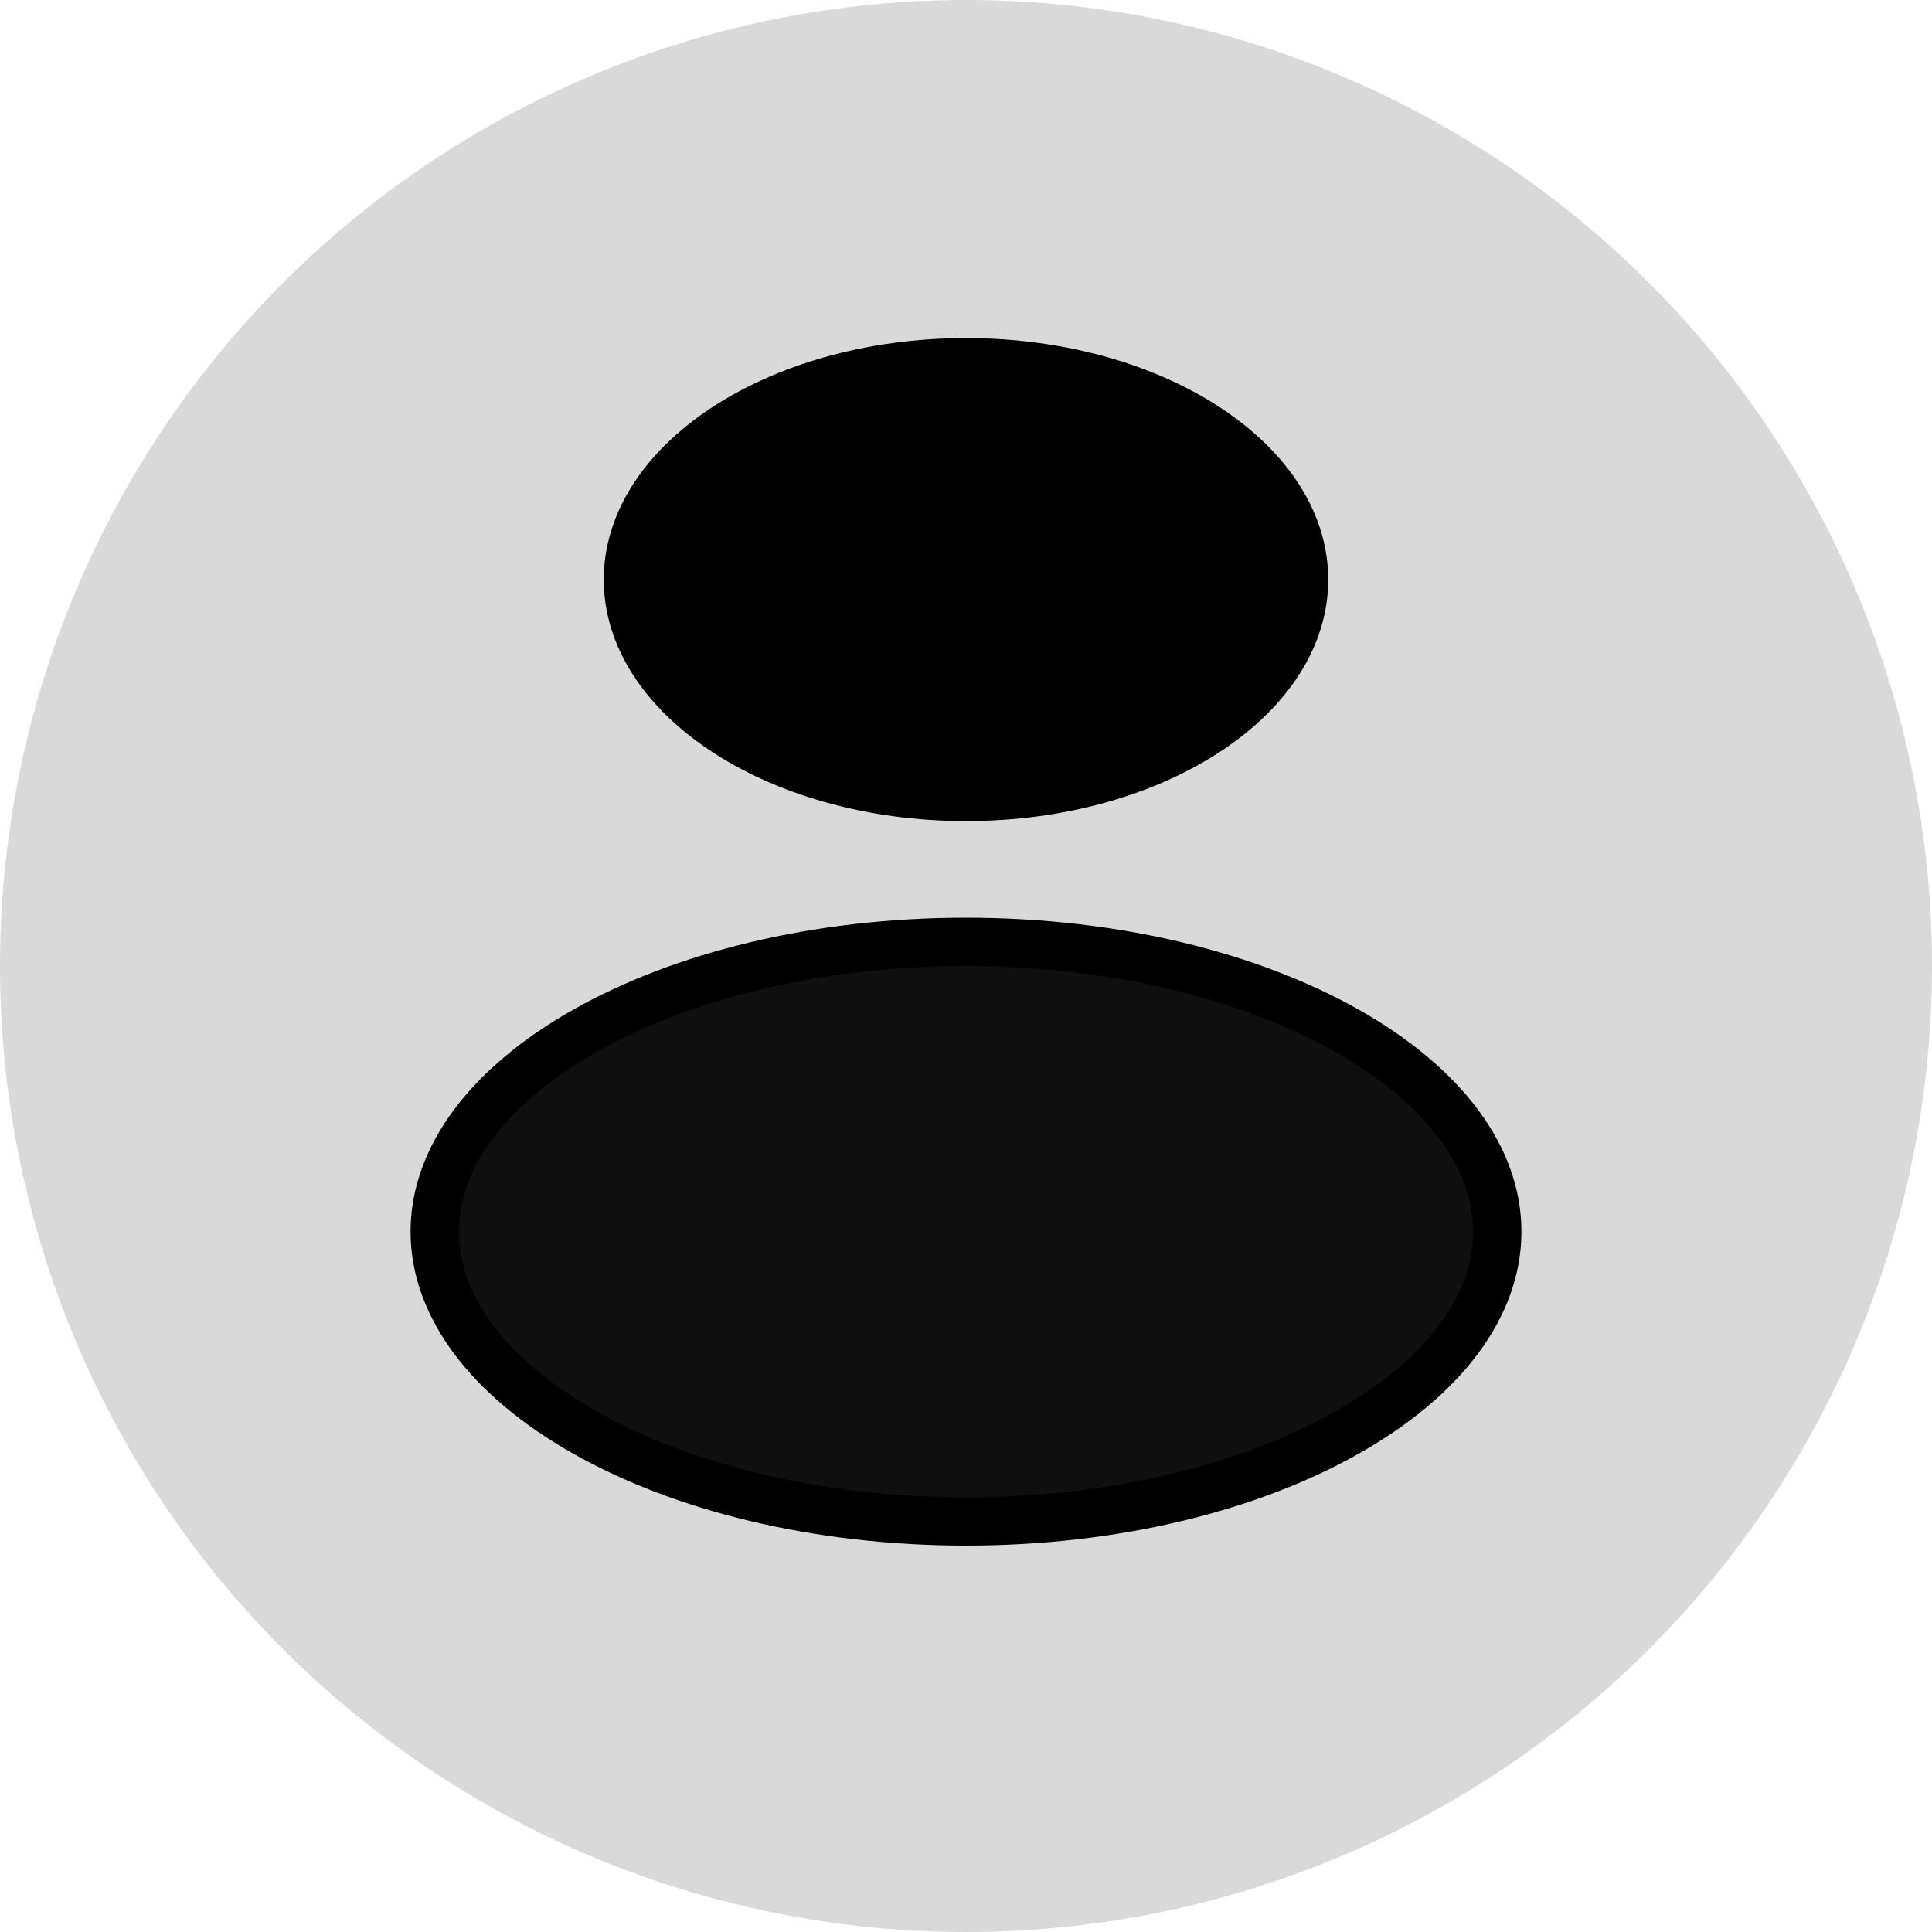 <svg width="40" height="40" viewBox="0 0 40 40" fill="none" xmlns="http://www.w3.org/2000/svg">
<circle cx="20" cy="20" r="20" fill="#D9D9D9"/>
<path d="M27 12C27 13.162 26.294 14.274 25.026 15.12C23.762 15.962 21.986 16.5 20 16.5C18.014 16.5 16.238 15.962 14.974 15.12C13.706 14.274 13 13.162 13 12C13 10.838 13.706 9.726 14.974 8.88C16.238 8.038 18.014 7.5 20 7.5C21.986 7.5 23.762 8.038 25.026 8.88C26.294 9.726 27 10.838 27 12Z" fill="black" stroke="black"/>
<path d="M31 25.5C31 27.035 29.894 28.526 27.886 29.661C25.893 30.787 23.106 31.5 20 31.5C16.894 31.5 14.107 30.787 12.114 29.661C10.106 28.526 9 27.035 9 25.5C9 23.965 10.106 22.474 12.114 21.339C14.107 20.213 16.894 19.5 20 19.5C23.106 19.5 25.893 20.213 27.886 21.339C29.894 22.474 31 23.965 31 25.5Z" fill="#0F0F0F" stroke="black"/>
</svg>

